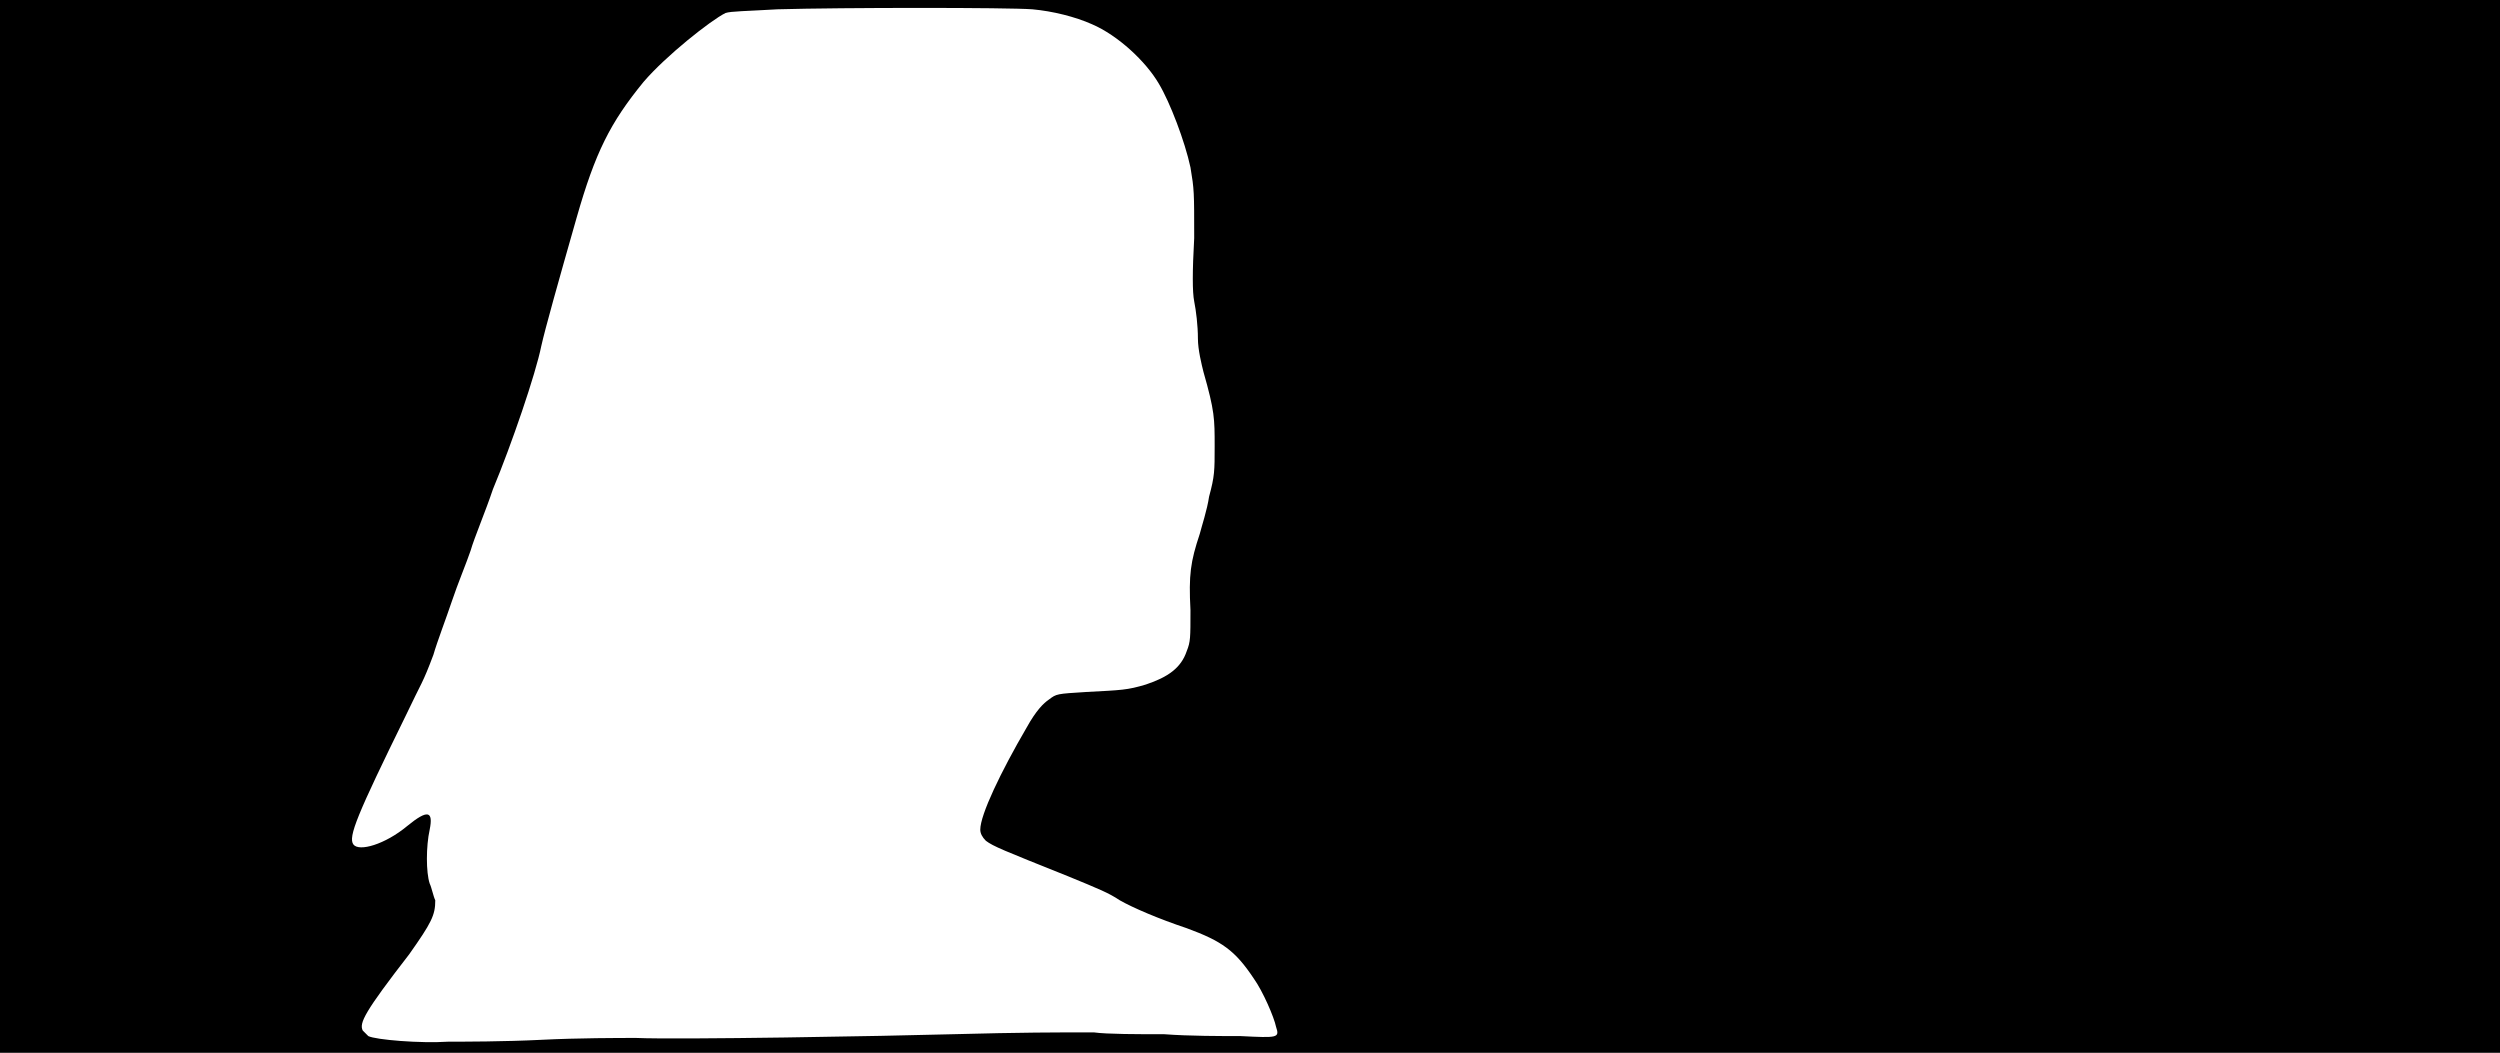 <svg xmlns="http://www.w3.org/2000/svg" width="1344" height="566"><path d="M0 283V0h1344v566H0V283m291 276c20-1 42-1 51-1 23 1 134-1 170-2 38-1 55-1 76-1 7 1 24 1 38 1 13 1 31 1 41 1 20 1 21 1 19-5-1-5-7-19-12-26-10-15-17-20-36-27-15-5-29-11-36-15-6-4-11-6-28-13-35-14-40-16-44-19-2-2-3-4-3-6 0-8 11-31 25-55 5-9 9-13 12-15 4-3 4-3 20-4 19-1 22-1 32-4 12-4 19-9 22-18 2-5 2-7 2-22-1-19 0-26 5-41 1-4 4-13 5-20 3-11 3-14 3-27 0-15 0-19-6-40-1-4-3-12-3-18 0-7-1-15-2-20s-1-16 0-34c0-25 0-26-2-38-3-14-11-35-17-45-7-12-22-26-36-32-9-4-21-7-32-8-13-1-102-1-137 0-17 1-25 1-28 2-8 4-32 23-44 37-18 22-26 38-36 73s-17 60-19 69c-3 15-16 53-26 77-4 12-10 26-12 33-2 6-7 18-10 27s-8 22-10 29c-6 16-6 14-15 33-26 53-31 65-28 69s17 0 29-10c11-9 14-8 12 2-2 9-2 23 0 29 1 2 2 7 3 9 0 8-2 12-14 29-24 31-27 37-25 41l3 3c4 2 28 4 43 3 8 0 30 0 50-1z"/></svg>